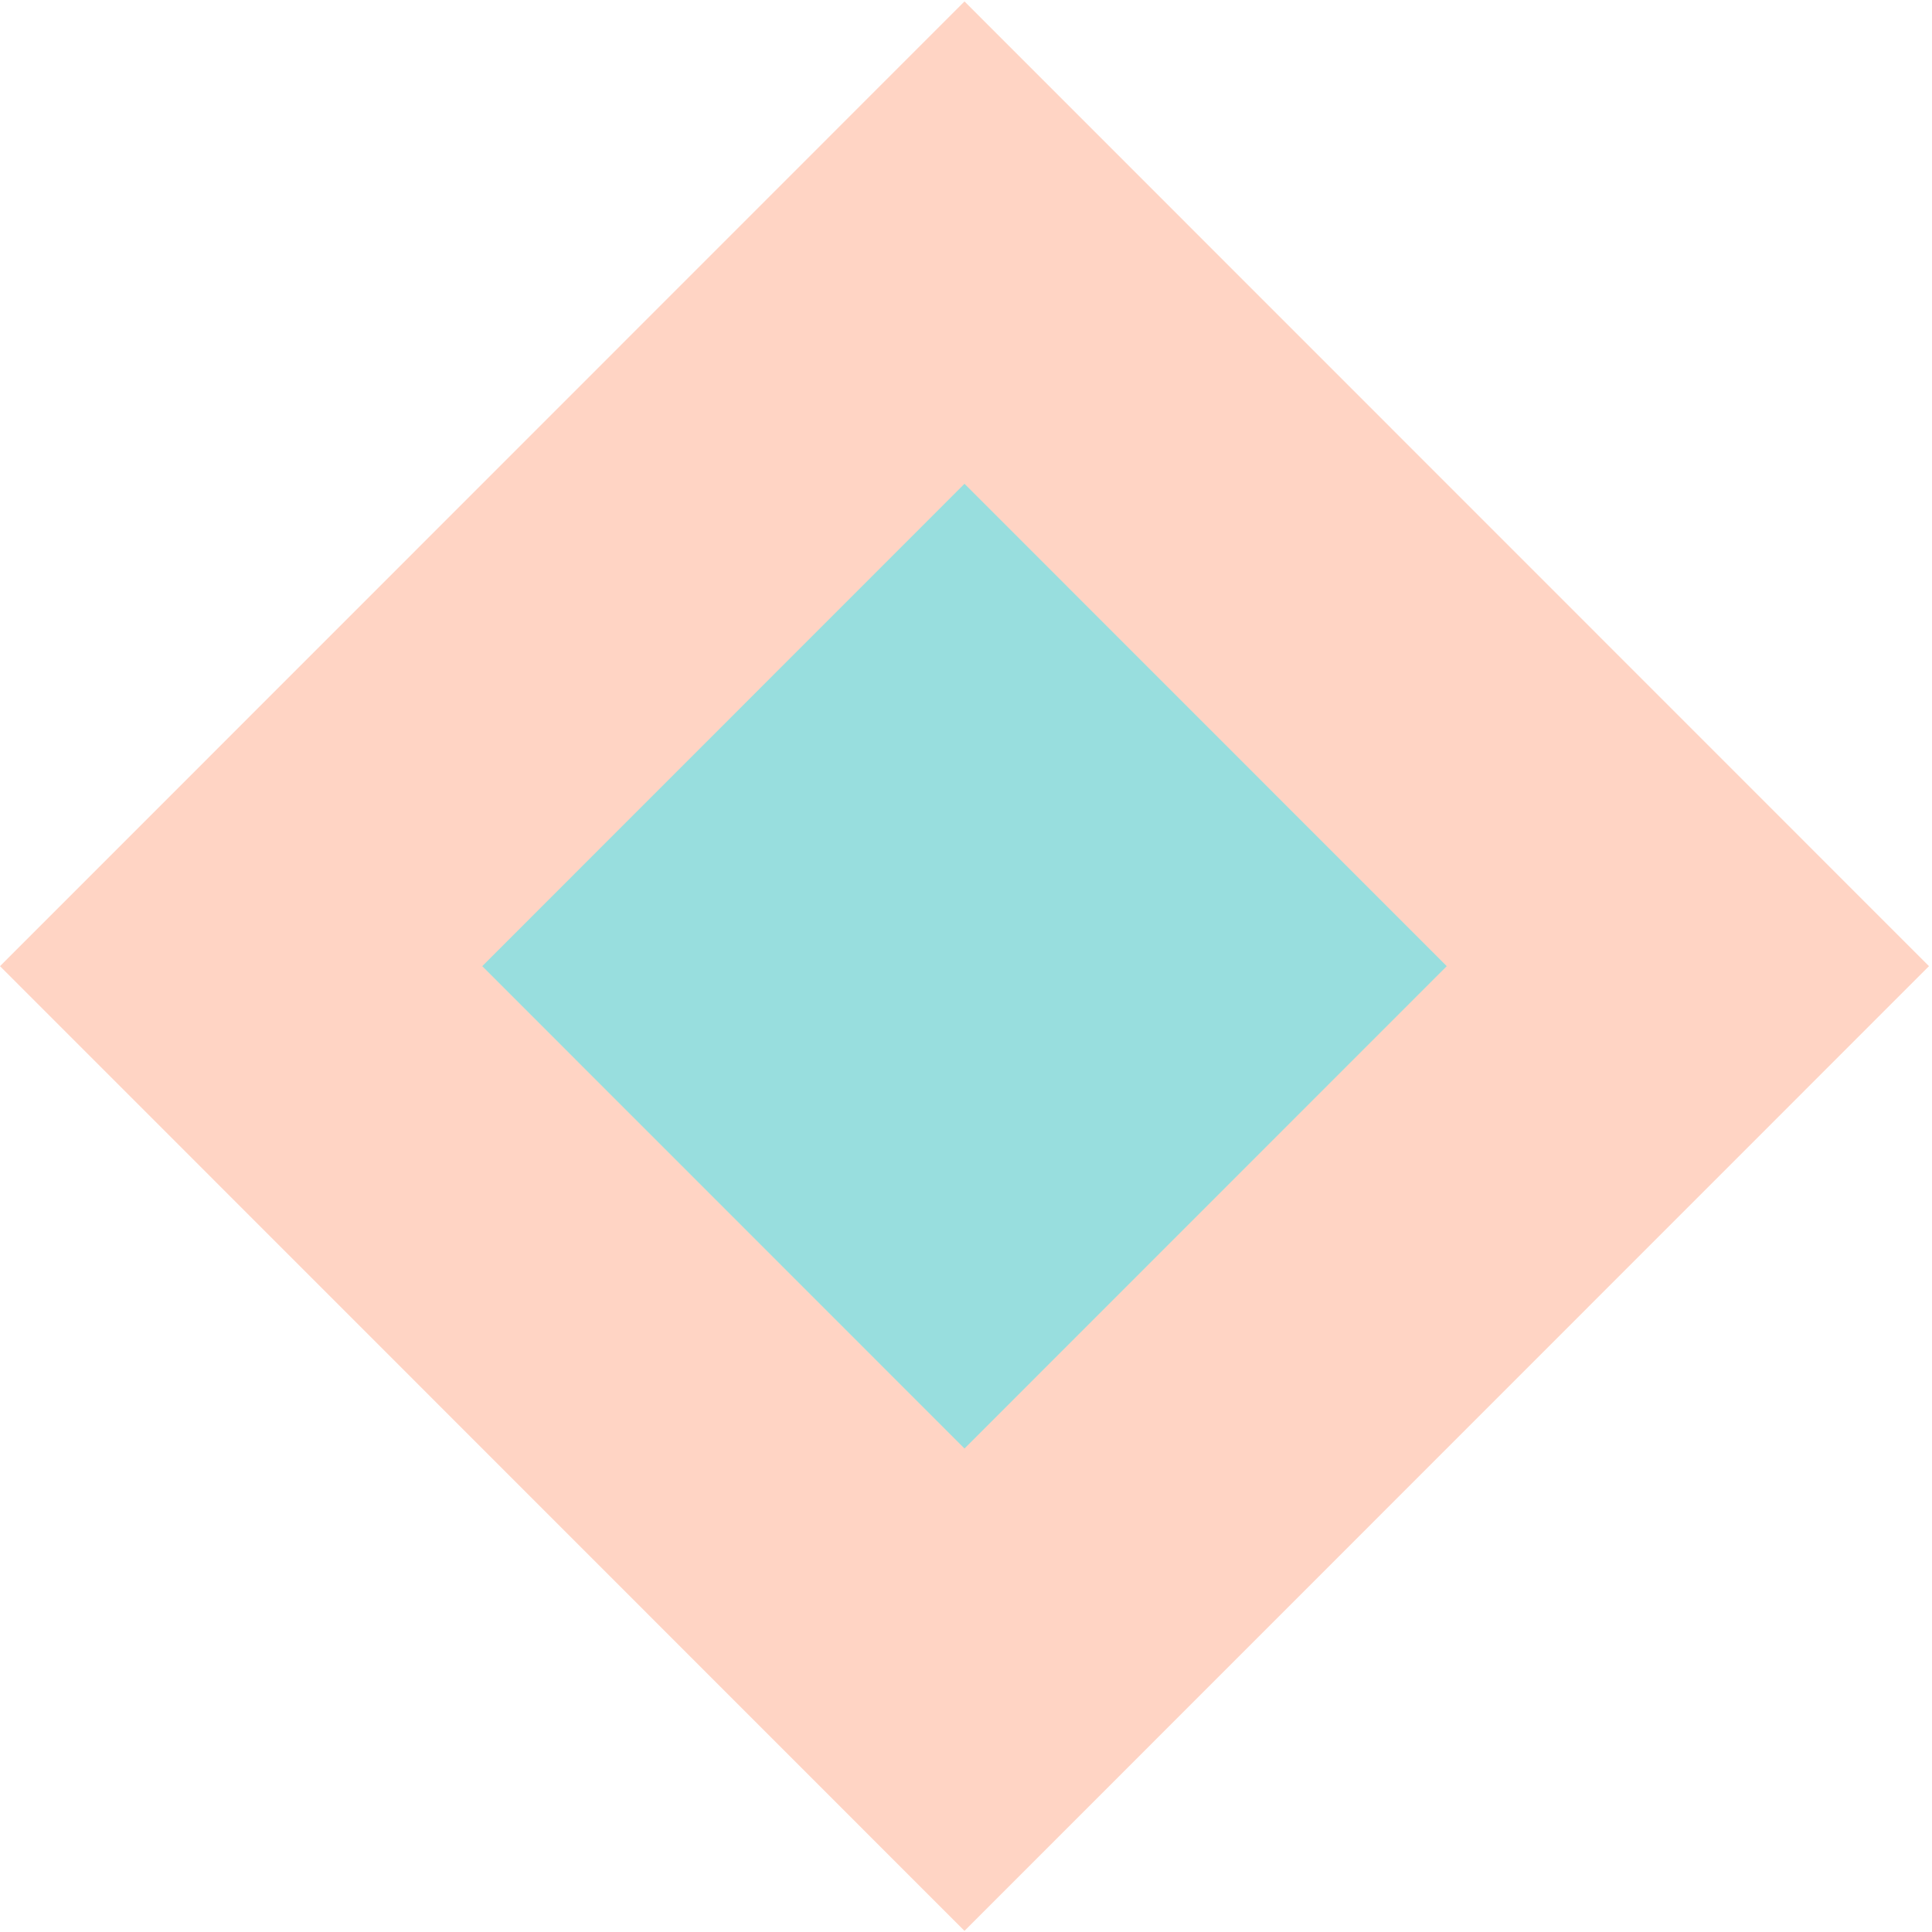 <svg width="160" height="160" viewBox="0 0 160 160" fill="none" xmlns="http://www.w3.org/2000/svg" xmlns:xlink="http://www.w3.org/1999/xlink">
<path d="M79.875,0.118L159.75,80.013L79.875,159.907L0,80.013L79.875,0.118Z" fill="#FFD4C4"/>
<path d="M79.875,40.065L119.813,80.013L79.875,119.96L39.938,80.013L79.875,40.065Z" clip-rule="evenodd" fill-rule="evenodd" fill="#98DEDE"/>
<path d="M79.875,40.065L119.813,80.013L79.875,119.96L39.938,80.013L79.875,40.065Z" clip-rule="evenodd" fill-rule="evenodd" fill="url(#pattern_1_67_1468)" style="mix-blend-mode:overlay"/>
</svg>
